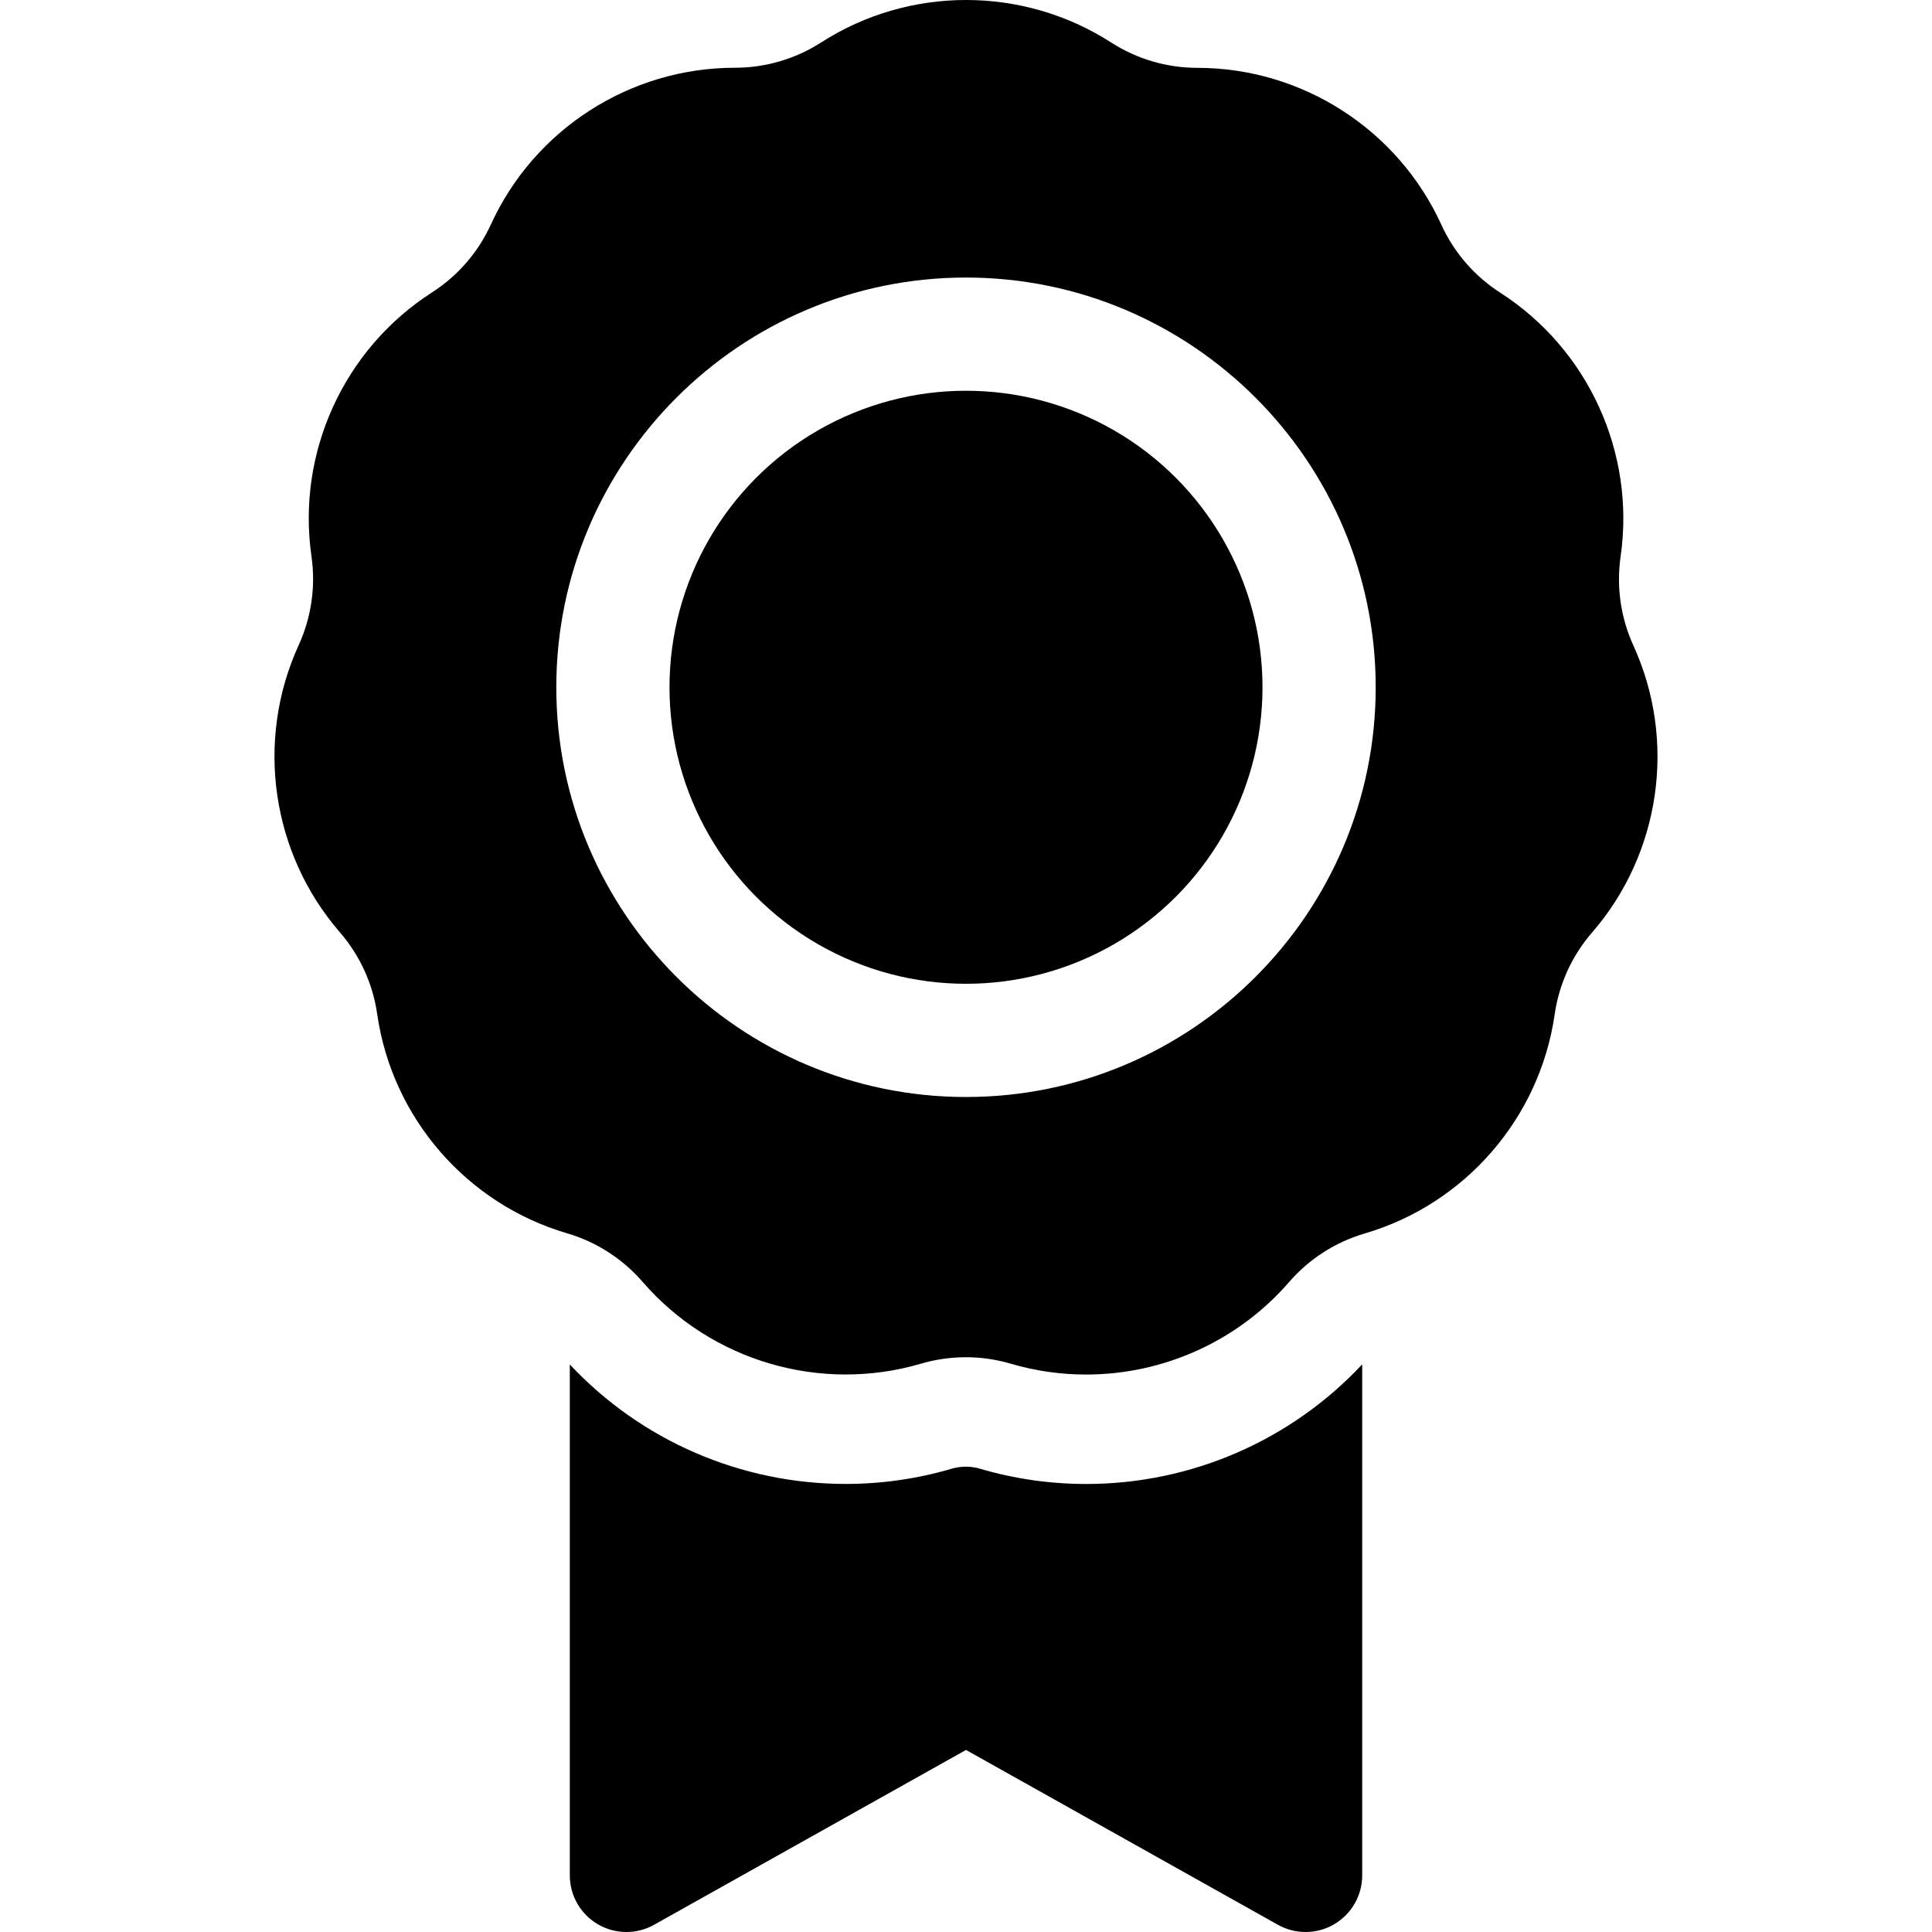 <svg id="Layer_1" enable-background="new 0 0 512 512" height="512" viewBox="0 0 512 512" width="512" xmlns="http://www.w3.org/2000/svg"><g><path d="m287.835 393.271c-9.526 0-18.987-1.36-28.121-4.044-1.229-.361-2.493-.544-3.757-.544-1.262 0-2.524.182-3.75.542-9.122 2.676-18.569 4.033-28.081 4.033-27.814 0-54.241-11.497-73.121-31.661v135.403c0 5.325 2.823 10.251 7.417 12.943s10.271 2.746 14.917.143l82.661-46.333 82.659 46.332c2.28 1.278 4.807 1.915 7.334 1.915 2.622 0 5.243-.687 7.583-2.058 4.595-2.692 7.417-7.618 7.417-12.943v-135.432c-18.88 20.189-45.326 31.702-73.158 31.704z"/><ellipse cx="256" cy="182.134" rx="78.575" ry="78.58"/><path d="m429.48 147.464c3.954-27.46-8.569-54.897-31.903-69.9-6.839-4.398-12.238-10.632-15.614-18.029-11.519-25.238-36.886-41.549-64.626-41.555-8.131-.002-16.043-2.327-22.882-6.724-23.334-15.003-53.492-15.009-76.832-.016-6.838 4.393-14.748 6.714-22.875 6.714-.007 0-.015 0-.023 0-27.735 0-53.103 16.3-64.63 41.528-3.379 7.395-8.781 13.627-15.622 18.022-23.34 14.994-35.875 42.426-31.932 69.888 1.156 8.048-.02 16.211-3.399 23.607-11.529 25.233-7.244 55.087 10.918 76.058 5.323 6.146 8.747 13.649 9.903 21.697 3.942 27.461 23.687 50.259 50.302 58.08 7.801 2.292 14.738 6.753 20.06 12.899 18.162 20.97 47.096 29.473 73.716 21.663 7.801-2.289 16.049-2.288 23.849.005 6.573 1.931 13.284 2.868 19.943 2.868 20.305-.001 40.098-8.714 53.781-24.5 5.326-6.144 12.265-10.601 20.066-12.89 26.619-7.811 46.373-30.6 50.326-58.059 1.159-8.048 4.587-15.55 9.912-21.694 18.171-20.963 22.469-50.815 10.95-76.053-3.374-7.397-4.546-15.56-3.388-23.609zm-173.48 143.253c-59.869 0-108.575-48.71-108.575-108.582s48.706-108.583 108.575-108.583 108.575 48.71 108.575 108.582-48.706 108.583-108.575 108.583z"/></g></svg>